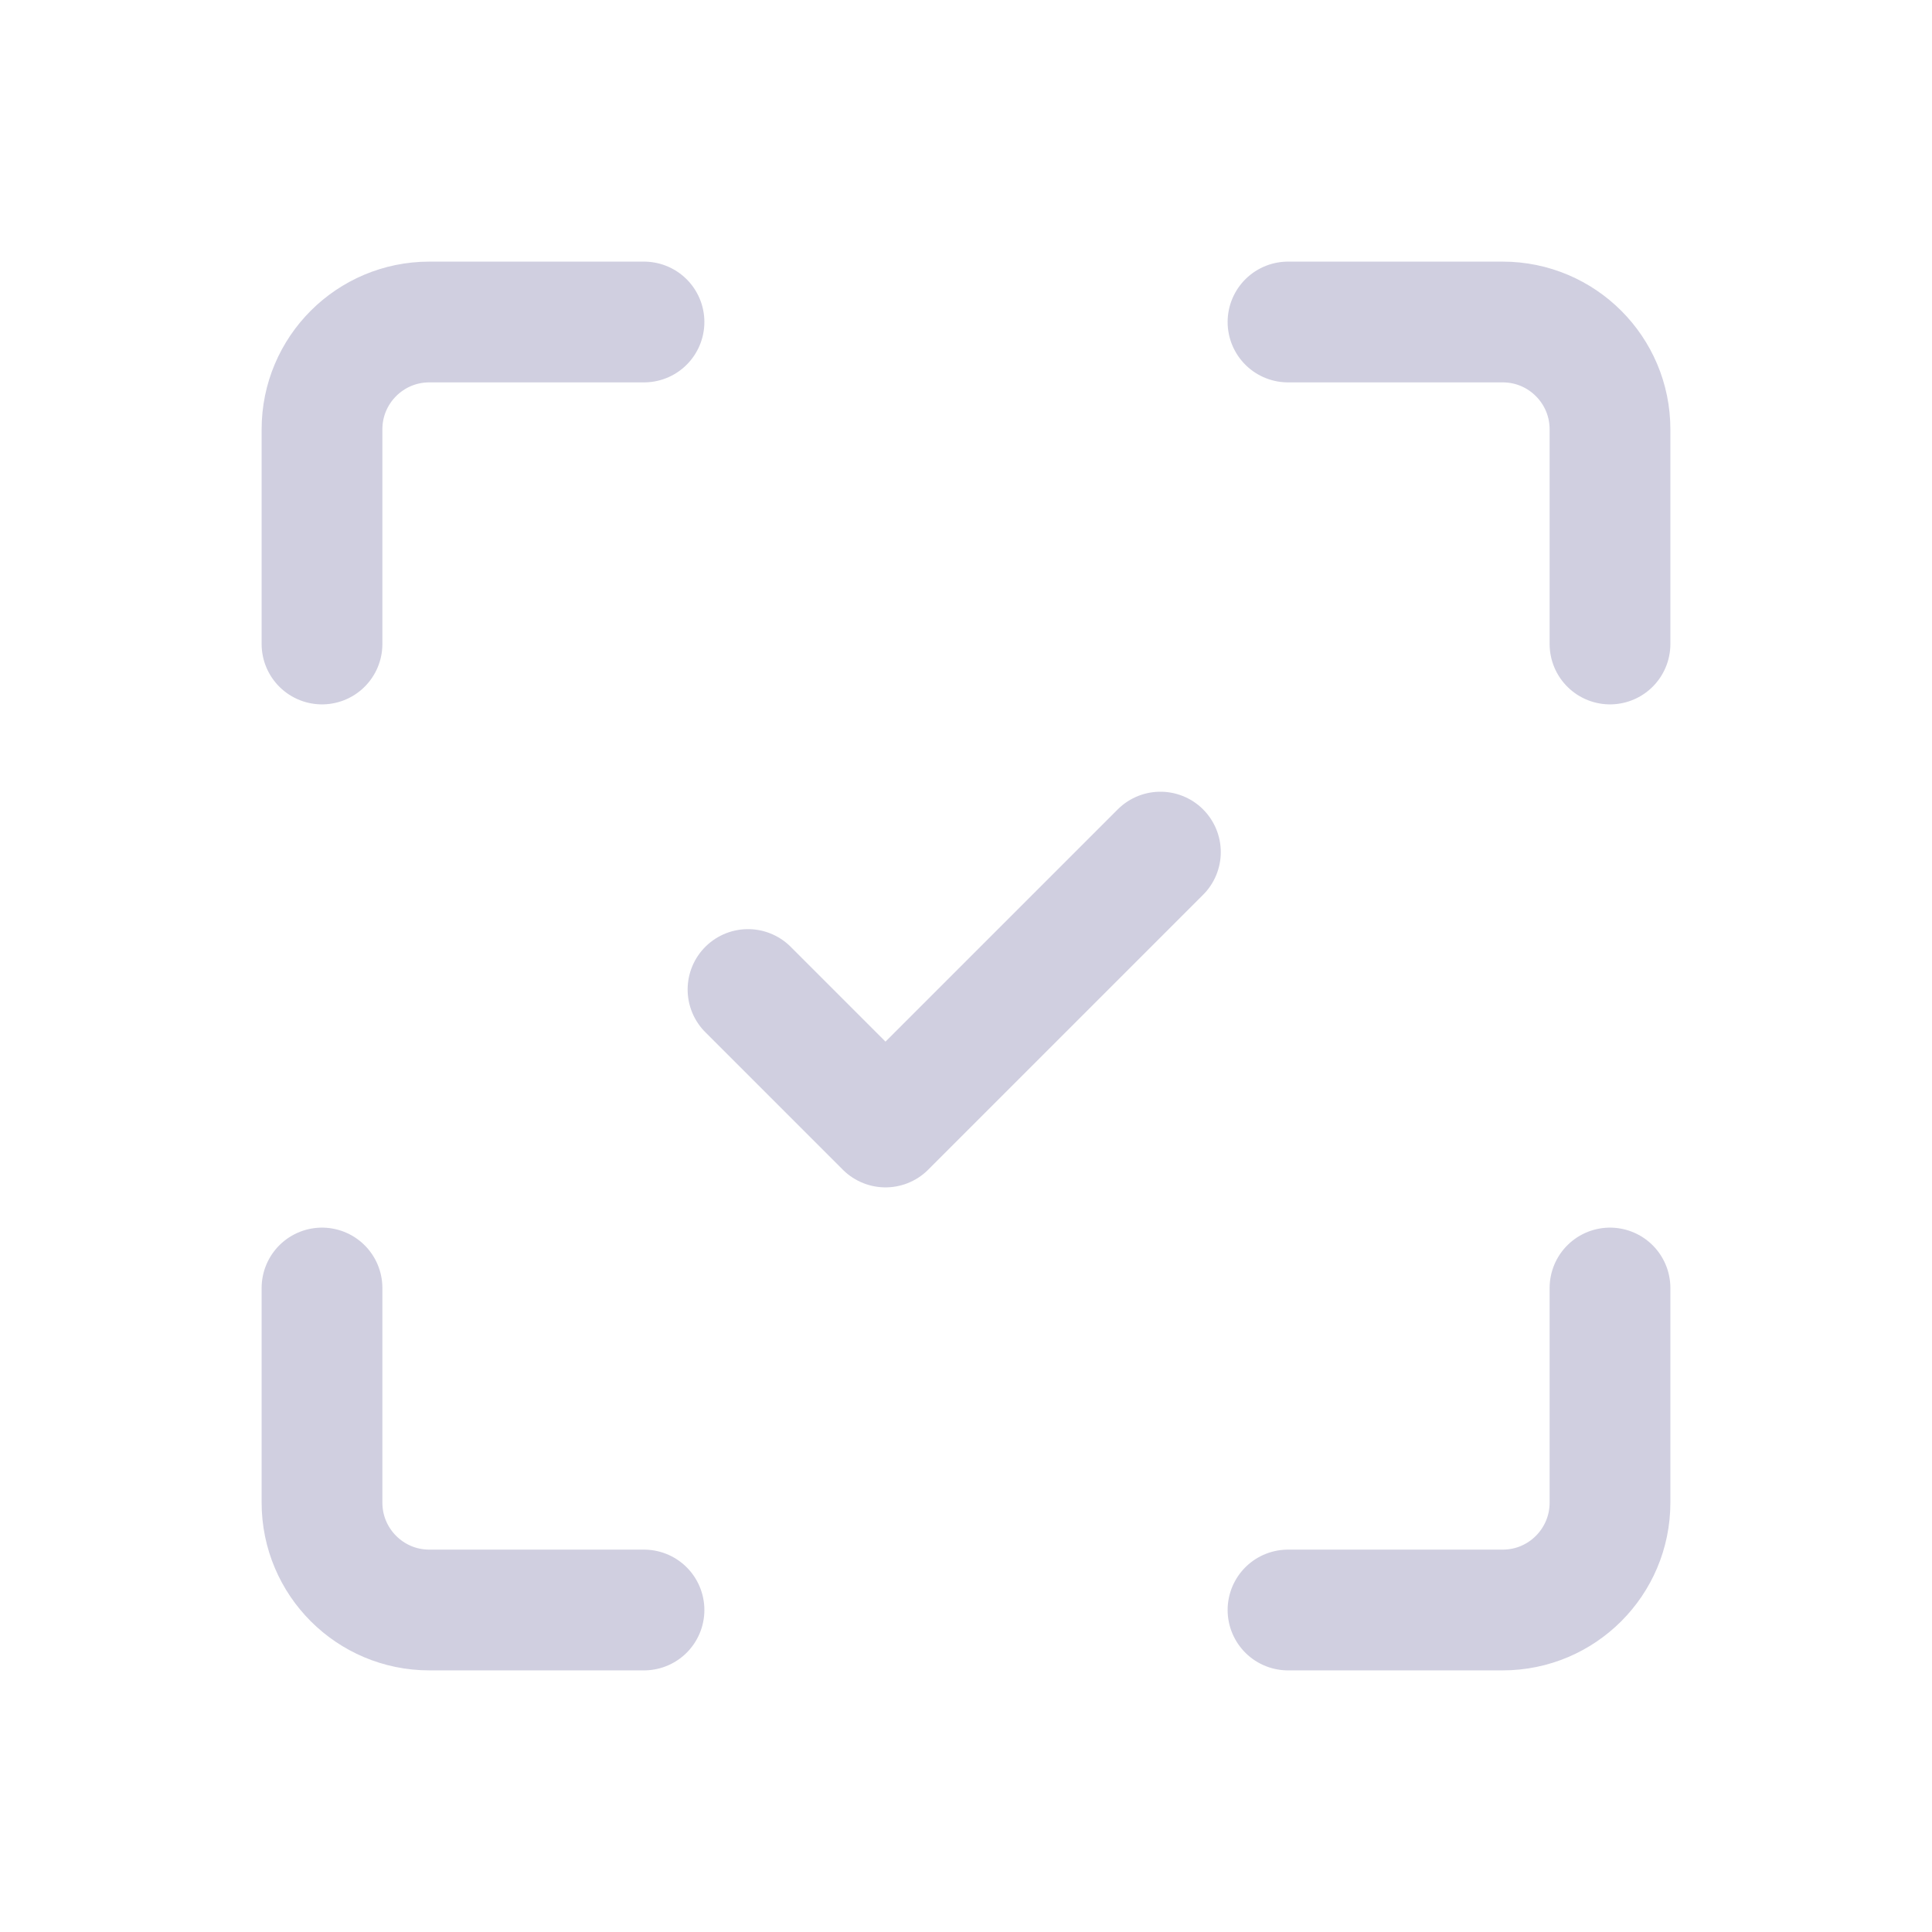<svg width="24" height="24" viewBox="0 0 24 24" fill="none" xmlns="http://www.w3.org/2000/svg">
<g clip-path="url(#clip0_4440_6114)">
<path d="M9.292 12.292L11 14L14.415 10.585" stroke="#D0CFE0" stroke-width="1.5" stroke-linecap="round" stroke-linejoin="round"/>
<path d="M16 4H18.667C19.403 4 20 4.597 20 5.333V8" stroke="#D0CFE0" stroke-width="1.5" stroke-linecap="round" stroke-linejoin="round"/>
<path d="M8 20L5.333 20C4.597 20 4 19.403 4 18.666L4 16" stroke="#D0CFE0" stroke-width="1.5" stroke-linecap="round" stroke-linejoin="round"/>
<path d="M20 16V18.666C20 19.403 19.403 20 18.667 20H16" stroke="#D0CFE0" stroke-width="1.5" stroke-linecap="round" stroke-linejoin="round"/>
<path d="M4 8L4 5.333C4 4.597 4.597 4 5.333 4L8 4" stroke="#D0CFE0" stroke-width="1.5" stroke-linecap="round" stroke-linejoin="round"/>
</g>
<defs>
<clipPath id="clip0_4440_6114">
<rect width="24" height="24" fill="white"/>
</clipPath>
</defs>
</svg>
